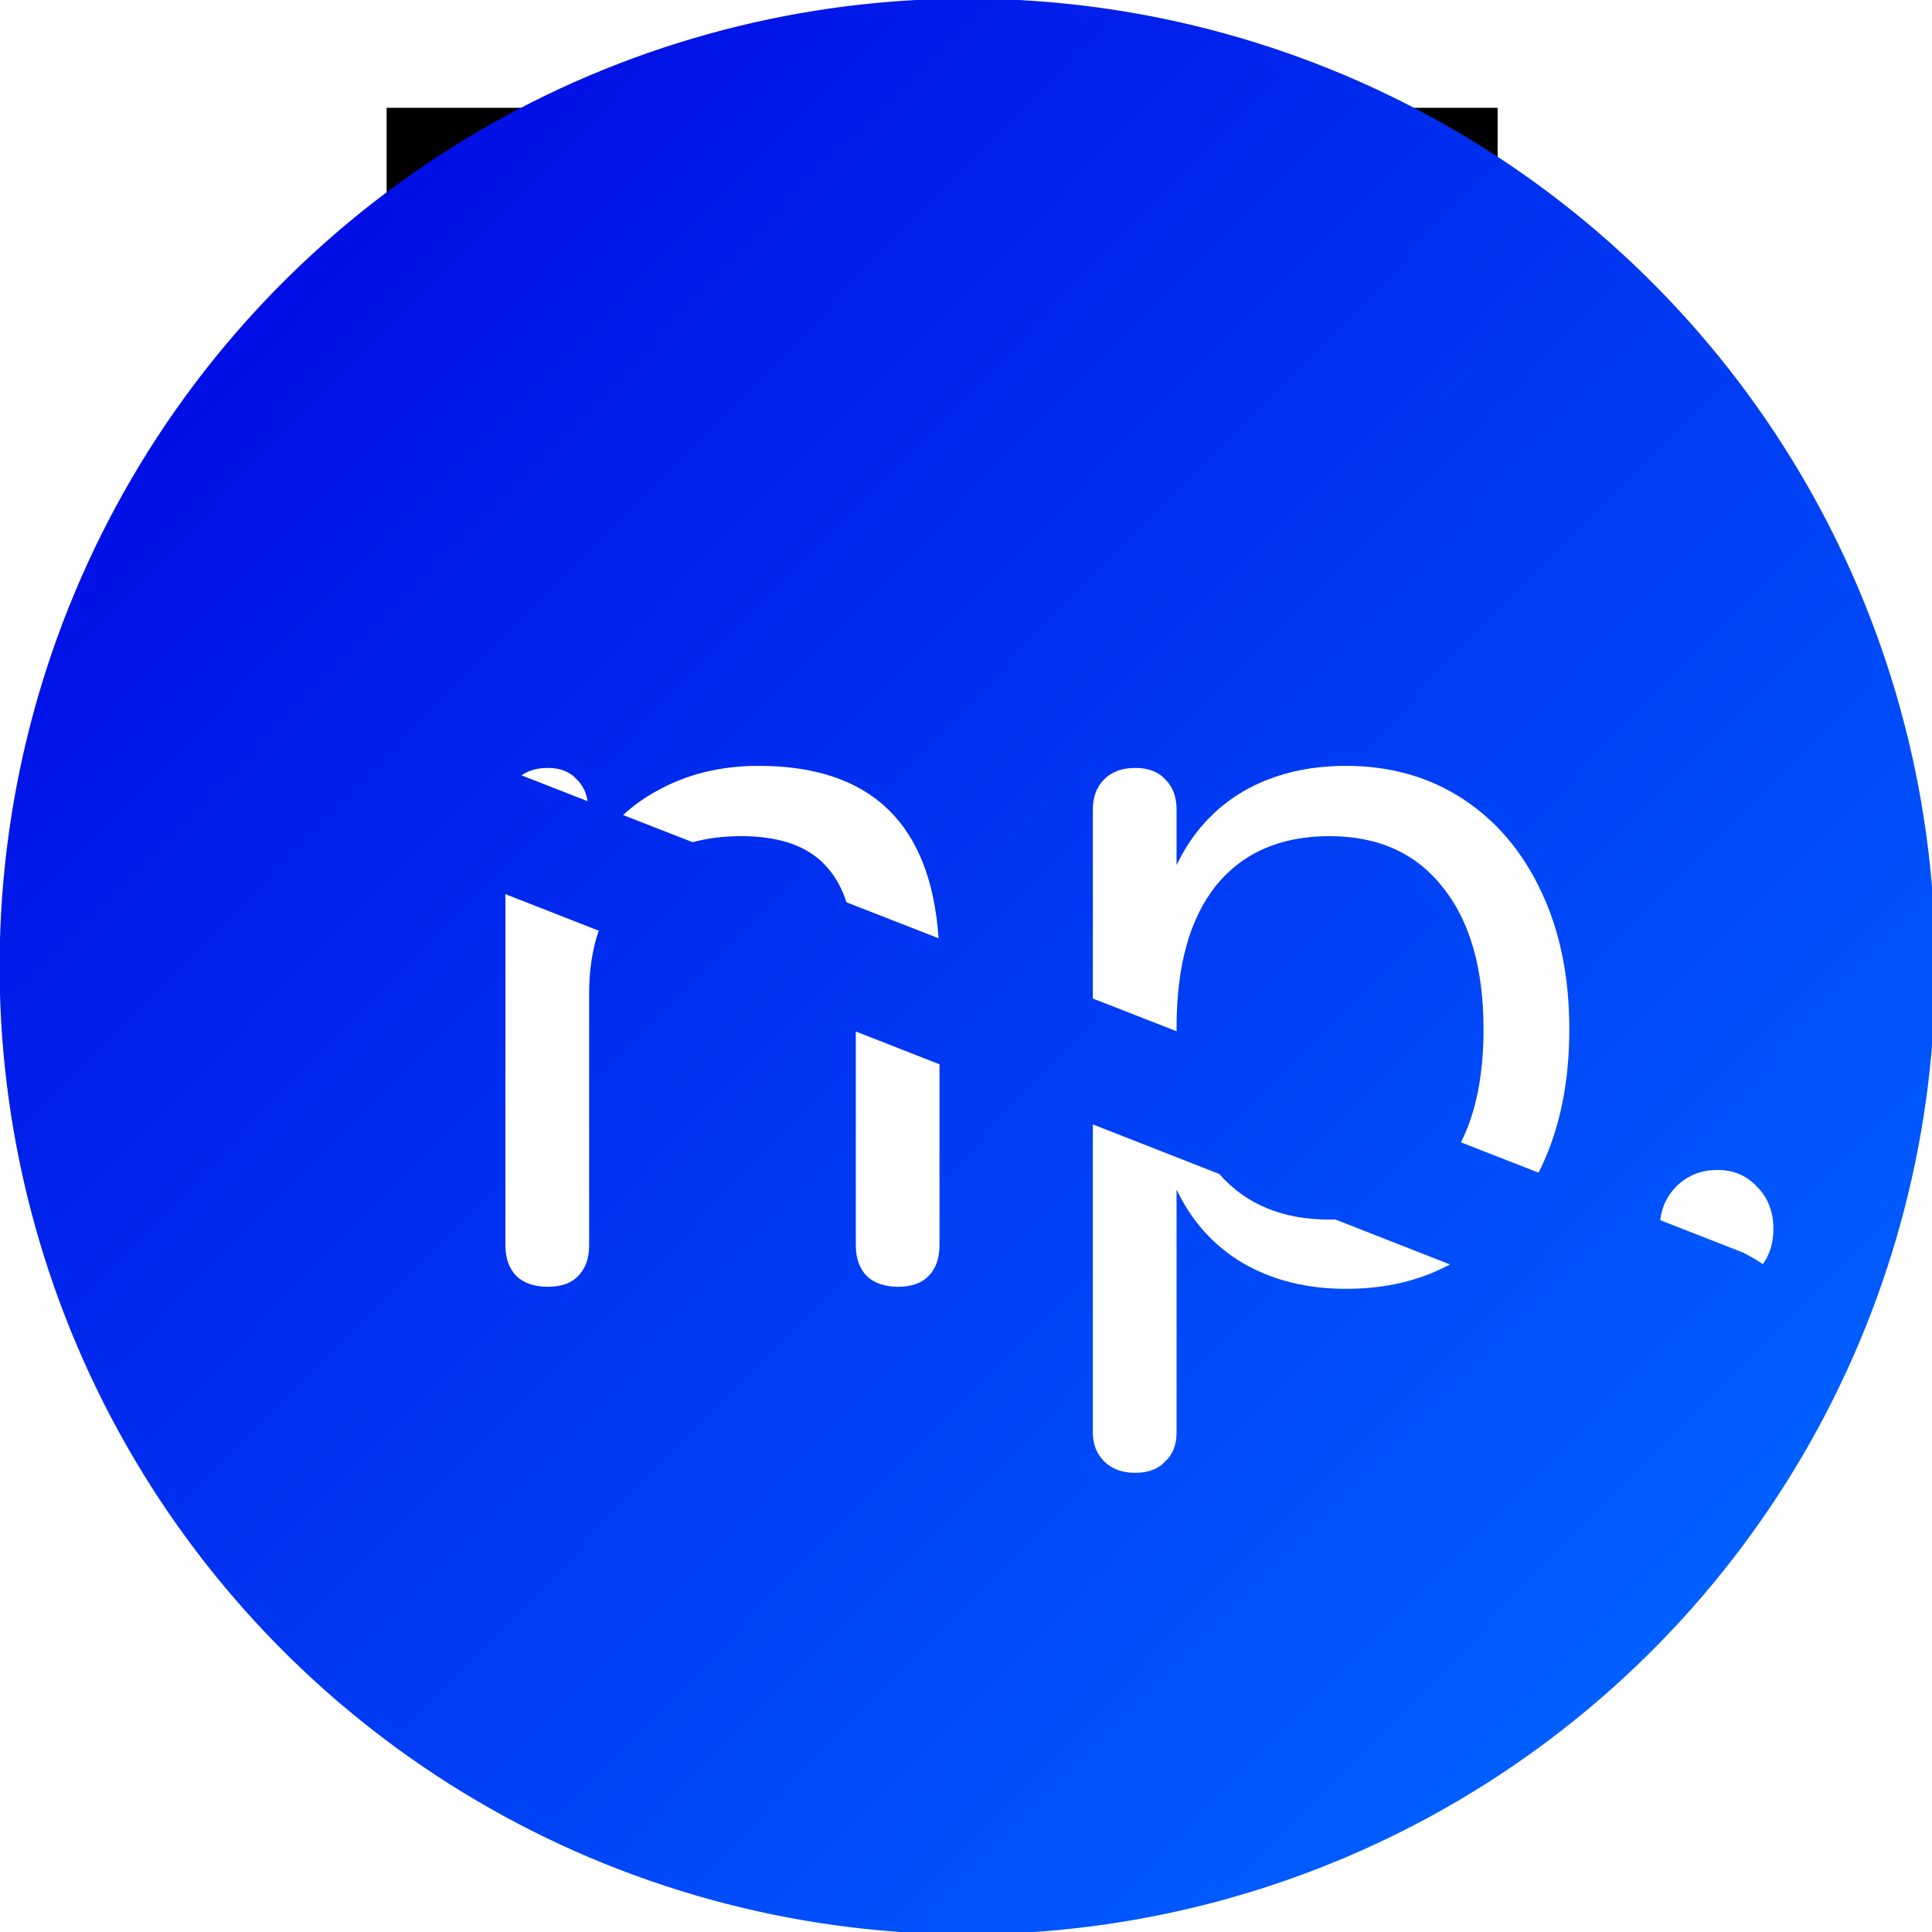 <?xml version="1.0" encoding="UTF-8" standalone="no"?>
<!-- Created with Inkscape (http://www.inkscape.org/) -->

<svg
   xmlns:dc="http://purl.org/dc/elements/1.1/"
   xmlns:cc="http://creativecommons.org/ns#"
   xmlns:rdf="http://www.w3.org/1999/02/22-rdf-syntax-ns#"
   xmlns:svg="http://www.w3.org/2000/svg"
   xmlns="http://www.w3.org/2000/svg"
   xmlns:xlink="http://www.w3.org/1999/xlink"
   xmlns:sodipodi="http://sodipodi.sourceforge.net/DTD/sodipodi-0.dtd"
   xmlns:inkscape="http://www.inkscape.org/namespaces/inkscape"
   width="210mm"
   height="210mm"
   viewBox="0 0 210 210"
   version="1.1"
   id="svg8"
   inkscape:version="0.92.2 2405546, 2018-03-11"
   sodipodi:docname="icon.svg">
  <defs
     id="defs2">
    <linearGradient
       inkscape:collect="always"
       id="linearGradient863">
      <stop
         style="stop-color:#005fff;stop-opacity:1;"
         offset="0"
         id="stop859" />
      <stop
         style="stop-color:#000fe5;stop-opacity:1"
         offset="1"
         id="stop861" />
    </linearGradient>
    <linearGradient
       inkscape:collect="always"
       xlink:href="#linearGradient863"
       id="linearGradient865"
       x1="11.717"
       y1="148.455"
       x2="188.61"
       y2="148.455"
       gradientUnits="userSpaceOnUse"
       gradientTransform="translate(-275.623,-184.312)" />
    <filter
       style="color-interpolation-filters:sRGB;"
       inkscape:label="Drop Shadow"
       id="filter1123"
       width="2"
       height="2"
       x="-0.1"
       y="-0.2">
      <feFlood
         flood-opacity="0.5"
         flood-color="rgb(0,0,0)"
         result="flood"
         id="feFlood1113" />
      <feComposite
         in="flood"
         in2="SourceGraphic"
         operator="in"
         result="composite1"
         id="feComposite1115" />
      <feGaussianBlur
         in="composite1"
         stdDeviation="19.77"
         result="blur"
         id="feGaussianBlur1117" />
      <feOffset
         dx="3"
         dy="3"
         result="offset"
         id="feOffset1119" />
      <feComposite
         in="SourceGraphic"
         in2="offset"
         operator="over"
         result="fbSourceGraphic"
         id="feComposite1121" />
      <feColorMatrix
         result="fbSourceGraphicAlpha"
         in="fbSourceGraphic"
         values="0 0 0 -1 0 0 0 0 -1 0 0 0 0 -1 0 0 0 0 1 0"
         id="feColorMatrix1161" />
      <feFlood
         id="feFlood1163"
         flood-opacity="0.071"
         flood-color="rgb(0,0,0)"
         result="flood"
         in="fbSourceGraphic" />
      <feComposite
         in2="fbSourceGraphic"
         id="feComposite1165"
         in="flood"
         operator="in"
         result="composite1" />
      <feGaussianBlur
         id="feGaussianBlur1167"
         in="composite1"
         stdDeviation="2"
         result="blur" />
      <feOffset
         id="feOffset1169"
         dx="3"
         dy="3"
         result="offset" />
      <feComposite
         in2="offset"
         id="feComposite1171"
         in="fbSourceGraphic"
         operator="over"
         result="fbSourceGraphic" />
      <feColorMatrix
         result="fbSourceGraphicAlpha"
         in="fbSourceGraphic"
         values="0 0 0 -1 0 0 0 0 -1 0 0 0 0 -1 0 0 0 0 1 0"
         id="feColorMatrix1130" />
      <feFlood
         id="feFlood1132"
         flood-opacity="0.314"
         flood-color="rgb(0,0,0)"
         result="flood"
         in="fbSourceGraphic" />
      <feComposite
         in2="fbSourceGraphic"
         id="feComposite1134"
         in="flood"
         operator="in"
         result="composite1" />
      <feGaussianBlur
         id="feGaussianBlur1136"
         in="composite1"
         stdDeviation="20"
         result="blur" />
      <feOffset
         id="feOffset1138"
         dx="40"
         dy="40"
         result="offset" />
      <feComposite
         in2="offset"
         id="feComposite1140"
         in="fbSourceGraphic"
         operator="over"
         result="composite2" />
    </filter>
    <clipPath
       clipPathUnits="userSpaceOnUse"
       id="clipPath919">
      <rect
         style="fill:#000fe5;fill-opacity:1;stroke:none;stroke-width:6.371;stroke-linejoin:miter;stroke-miterlimit:4;stroke-dasharray:none;stroke-opacity:1;paint-order:normal"
         id="rect921"
         width="178.405"
         height="180.295"
         x="11.339"
         y="58.119"
         transform="rotate(135.558)" />
    </clipPath>
  </defs>
  <sodipodi:namedview
     id="base"
     pagecolor="#ffffff"
     bordercolor="#666666"
     borderopacity="1.0"
     inkscape:pageopacity="0.0"
     inkscape:pageshadow="2"
     inkscape:zoom="0.98994949"
     inkscape:cx="251.71784"
     inkscape:cy="409.19856"
     inkscape:document-units="mm"
     inkscape:current-layer="layer2"
     showgrid="false"
     inkscape:pagecheckerboard="true"
     inkscape:window-width="1920"
     inkscape:window-height="1048"
     inkscape:window-x="0"
     inkscape:window-y="32"
     inkscape:window-maximized="1"
     showguides="true"
     inkscape:guide-bbox="true" />
  <g
     inkscape:label="Layer 1"
     inkscape:groupmode="layer"
     id="layer1"
     style="display:inline"
     transform="translate(0,-87)">
    <flowRoot
       xml:space="preserve"
       id="flowRoot817"
       style="font-style:normal;font-weight:normal;font-size:40px;line-height:1.25;font-family:sans-serif;letter-spacing:0px;word-spacing:0px;fill:#000000;fill-opacity:1;stroke:none"
       transform="scale(0.265)"><flowRegion
         id="flowRegion819"><rect
           id="rect821"
           width="455.714"
           height="461.429"
           x="158.571"
           y="372.52" /></flowRegion><flowPara
         id="flowPara825" /></flowRoot>    <circle
       style="fill:url(#linearGradient865);fill-opacity:1;stroke:none;stroke-width:6.58;stroke-linejoin:miter;stroke-miterlimit:4;stroke-dasharray:none;stroke-opacity:1;paint-order:normal"
       id="path844"
       cx="-175.46"
       cy="-35.856"
       r="88.446"
       transform="matrix(-0.849,-0.833,0.833,-0.849,-13.94,15.453)"
       clip-path="url(#clipPath919)" />
  </g>
  <g
     inkscape:groupmode="layer"
     id="layer2"
     inkscape:label="Layer 2"
     style="display:inline"
     transform="translate(0,-87)">
    <path
       style="font-style:normal;font-weight:normal;font-size:40px;line-height:1.25;font-family:sans-serif;letter-spacing:0px;word-spacing:0px;fill:#ffffff;fill-opacity:1;stroke:none;stroke-width:10.598;filter:url(#filter1123)"
       d="M 265.174 268.135 C 249.63 268.135 235.78 271.526 223.627 278.309 C 218.454 281.076 213.772 284.411 209.572 288.305 L 238.113 299.453 C 244.186 297.794 250.802 296.963 257.967 296.963 C 274.359 296.963 286.228 301.342 293.576 310.104 C 296.818 313.825 299.366 318.501 301.23 324.109 L 338.98 338.857 C 335.744 291.719 311.152 268.135 265.174 268.135 z M 506.121 268.135 C 490.012 268.135 475.879 271.667 463.727 278.732 C 451.856 285.798 442.813 295.831 436.596 308.832 L 436.596 285.939 C 436.596 280.852 435.041 276.755 431.932 273.646 C 429.105 270.538 425.009 268.982 419.639 268.982 C 414.269 268.982 410.029 270.538 406.92 273.646 C 403.811 276.755 402.256 280.852 402.256 285.939 L 402.256 363.574 L 436.617 376.998 C 436.612 376.46 436.596 375.934 436.596 375.391 C 436.596 350.237 441.965 330.876 452.705 317.311 C 463.727 303.745 479.272 296.963 499.338 296.963 C 519.404 296.963 534.948 304.027 545.971 318.158 C 556.993 332.007 562.504 351.367 562.504 376.238 C 562.504 394.842 559.417 410.28 553.25 422.559 L 585.059 434.984 C 585.46 434.203 585.859 433.42 586.244 432.621 C 593.875 416.512 597.691 397.718 597.691 376.238 C 597.691 354.759 593.875 335.965 586.244 319.855 C 578.613 303.463 567.874 290.745 554.025 281.701 C 540.177 272.657 524.209 268.135 506.121 268.135 z M 178.691 268.982 C 174.361 268.982 170.778 270.011 167.918 272.033 L 195.004 282.613 C 194.489 279.098 193.017 276.103 190.561 273.646 C 187.734 270.538 183.779 268.982 178.691 268.982 z M 161.309 320.746 L 161.309 464.84 C 161.309 470.21 162.864 474.45 165.973 477.559 C 169.082 480.385 173.322 481.797 178.691 481.797 C 184.061 481.797 188.158 480.385 190.984 477.559 C 194.093 474.45 195.648 470.21 195.648 464.84 L 195.648 361.4 C 195.648 351.901 196.966 343.356 199.572 335.746 L 161.309 320.746 z M 305.023 377.088 L 305.023 464.84 C 305.023 470.21 306.579 474.45 309.688 477.559 C 312.796 480.385 317.034 481.797 322.404 481.797 C 327.774 481.797 331.873 480.385 334.699 477.559 C 337.808 474.45 339.361 470.21 339.361 464.84 L 339.361 390.549 L 305.023 377.088 z M 402.256 415.205 L 402.256 541.572 C 402.256 546.377 403.811 550.335 406.92 553.443 C 410.029 556.552 414.269 558.105 419.639 558.105 C 425.009 558.105 429.105 556.552 431.932 553.443 C 435.041 550.617 436.596 546.659 436.596 541.572 L 436.596 441.947 C 442.813 454.948 451.856 464.981 463.727 472.047 C 475.879 479.112 490.012 482.646 506.121 482.646 C 522.157 482.646 536.362 479.307 548.736 472.631 L 501.699 454.191 C 500.915 454.213 500.136 454.242 499.338 454.242 C 480.109 454.242 465.043 447.996 454.119 435.539 L 402.256 415.205 z M 658.506 433.893 C 651.723 433.893 646.071 436.154 641.549 440.676 C 637.814 444.41 635.625 449.015 634.975 454.484 L 669.059 467.799 C 672.913 469.826 675.549 471.391 677.076 472.537 C 679.954 468.519 681.398 463.693 681.398 458.057 C 681.398 450.991 679.137 445.198 674.615 440.676 C 670.376 436.154 665.006 433.893 658.506 433.893 z "
       transform="matrix(0.265,0,0,0.265,0,87)"
       id="flowRoot834" />
  </g>
  <g
     inkscape:groupmode="layer"
     id="layer3"
     inkscape:label="Layer 3" />
</svg>
